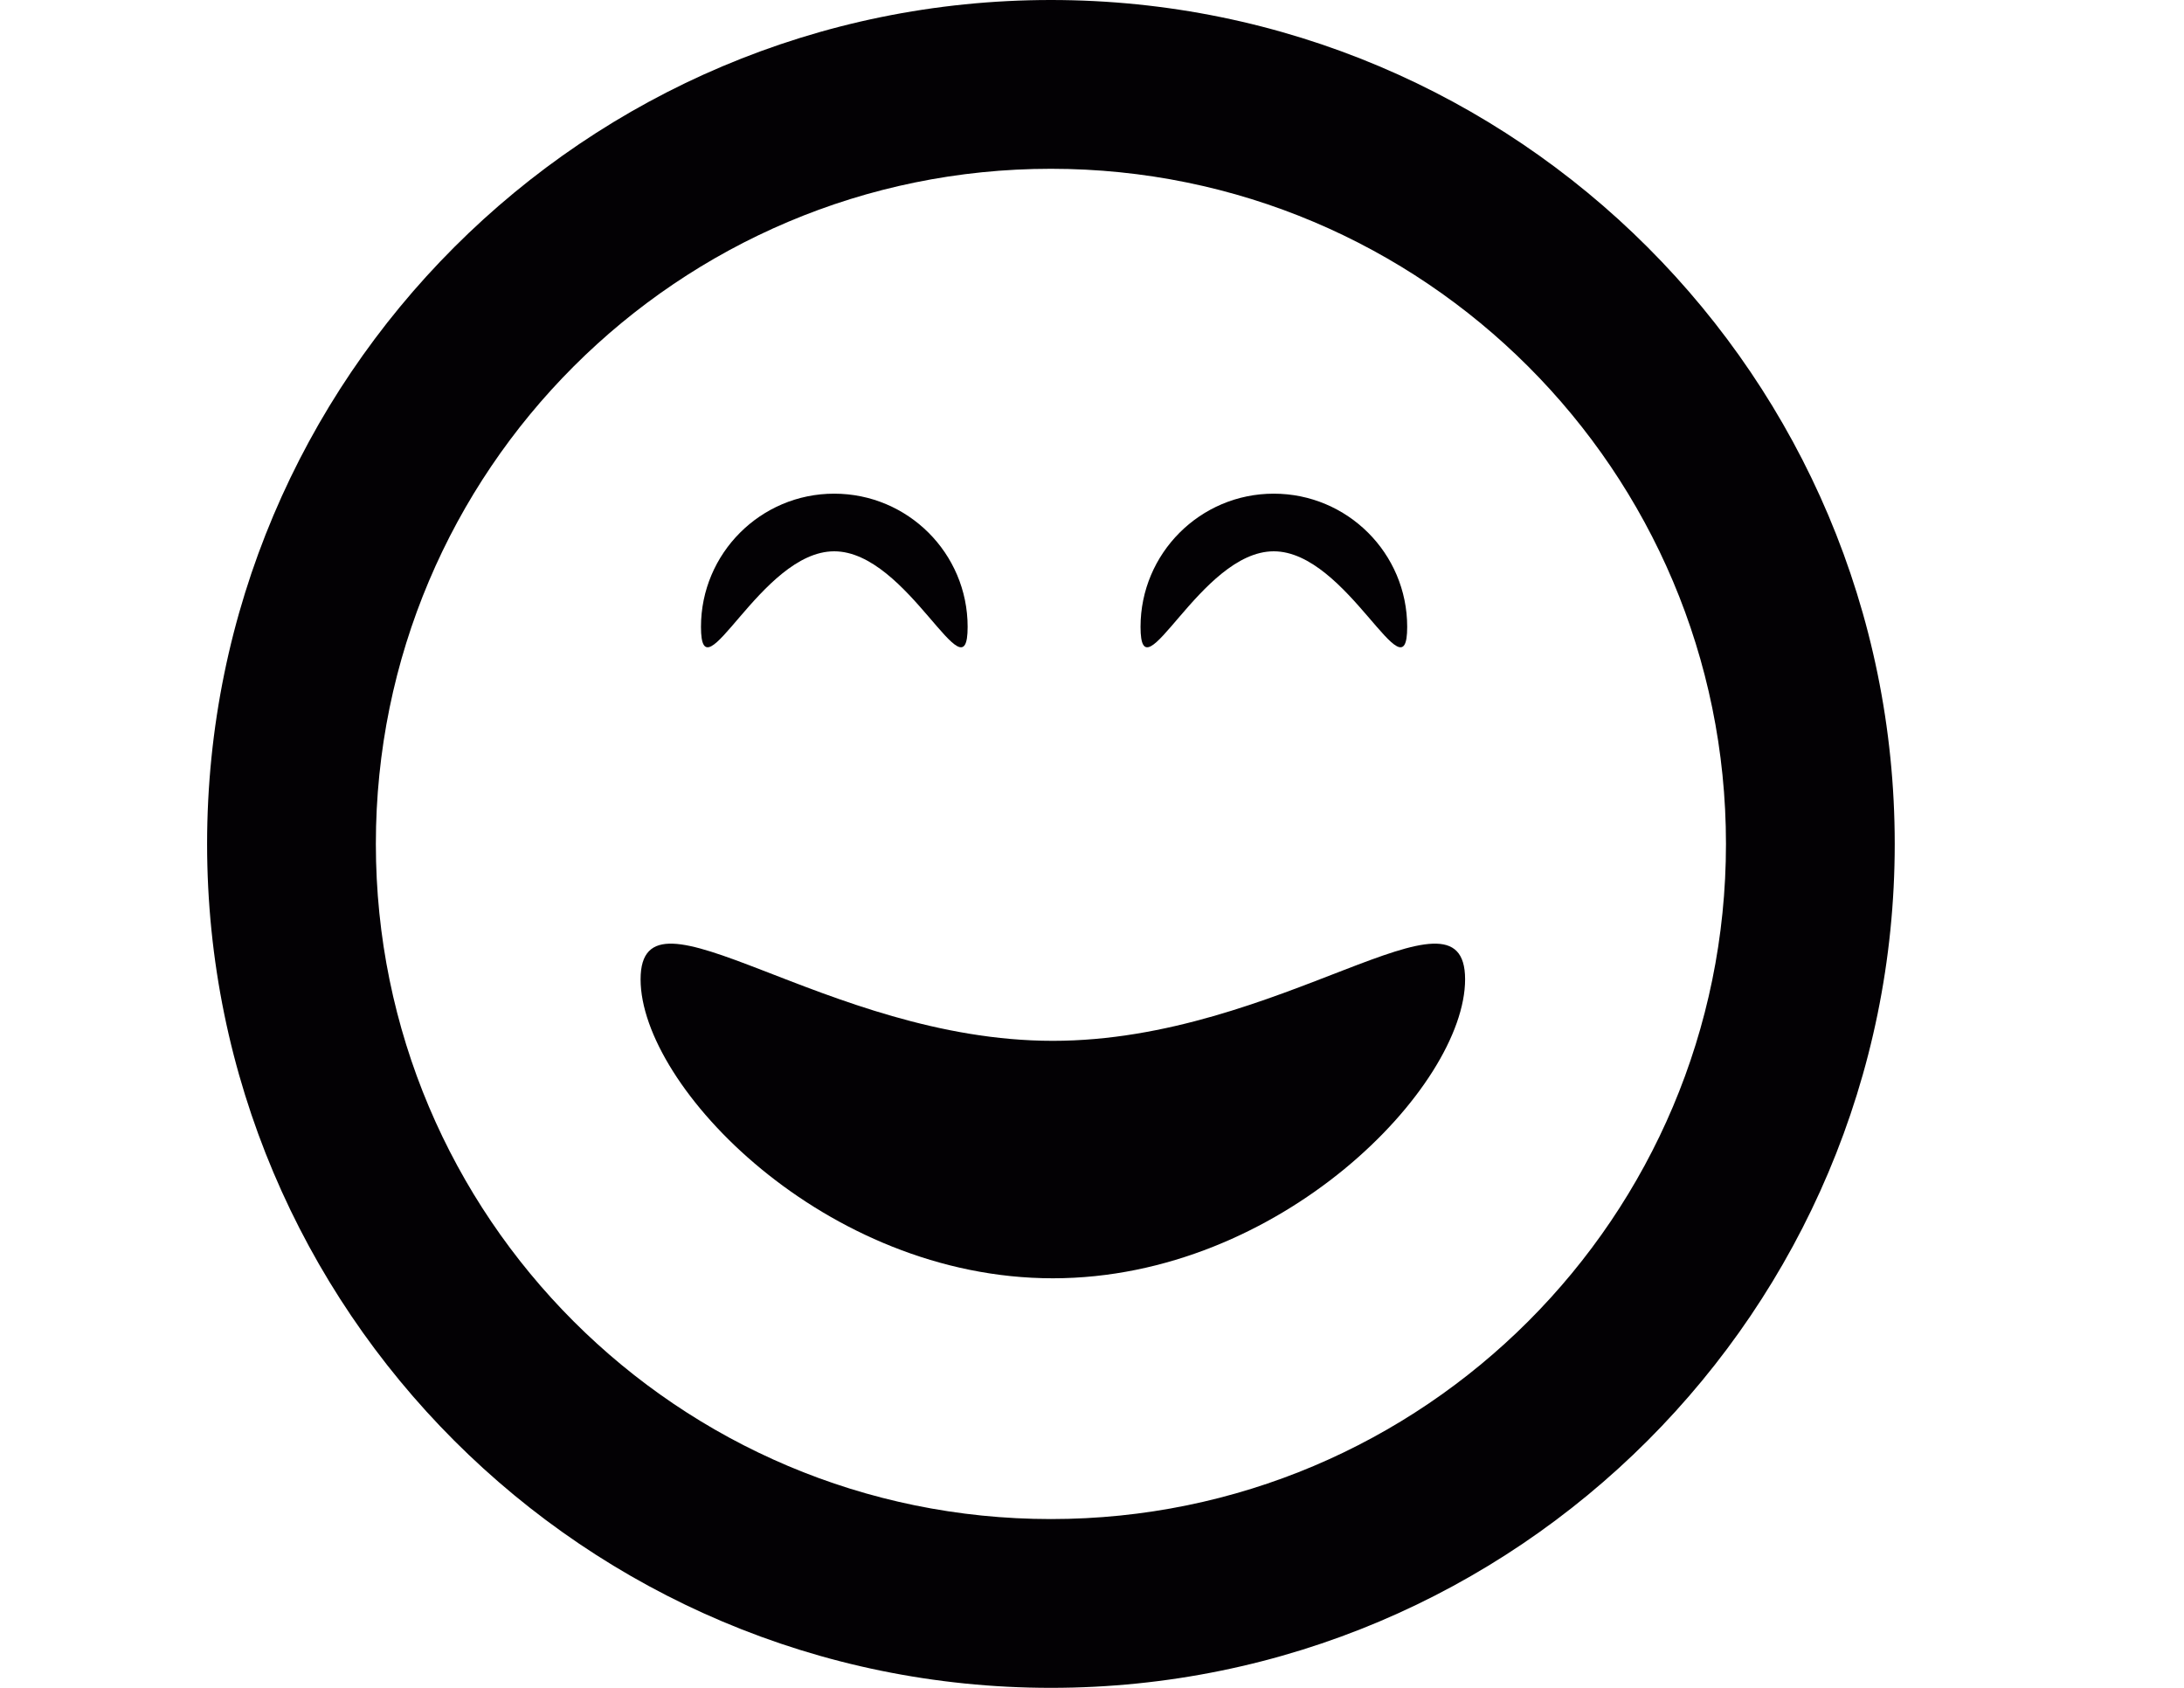 <?xml version="1.0" encoding="utf-8"?>
<!-- Generator: Adobe Illustrator 18.1.1, SVG Export Plug-In . SVG Version: 6.00 Build 0)  -->
<svg version="1.1" id="Capa_1" xmlns="http://www.w3.org/2000/svg" xmlns:xlink="http://www.w3.org/1999/xlink" x="0px" y="0px"
	 viewBox="0 0 792 612" enable-background="new 0 0 792 612" xml:space="preserve">
<g>
	<path fill="#030104" d="M381.1,0c-169,0-306,137-306,306s137,306,306,306s306-137,306-306S550.1,0,381.1,0z M381.1,550.8
		c-135.2,0-244.8-109.6-244.8-244.8S245.9,61.2,381.1,61.2S625.9,170.8,625.9,306S516.3,550.8,381.1,550.8z"/>
	<path fill="#030104" d="M350.9,227.3c0-26.7-21.7-48.3-48.4-48.3c-26.7,0-48.3,21.7-48.3,48.3c0,26.7,21.6-27.4,48.3-27.4
		C329.3,199.9,350.9,254,350.9,227.3z"/>
	<path fill="#030104" d="M510.3,227.3c0-26.7-21.7-48.3-48.4-48.3s-48.3,21.7-48.3,48.3c0,26.7,21.6-27.4,48.3-27.4
		S510.3,254,510.3,227.3z"/>
	<path fill="#030104" d="M531.3,355.1c0,38.9-66.9,108.4-149.5,108.4S232.3,394,232.3,355.1s66.9,22.3,149.5,22.3
		S531.3,316.2,531.3,355.1z"/>
</g>
</svg>
